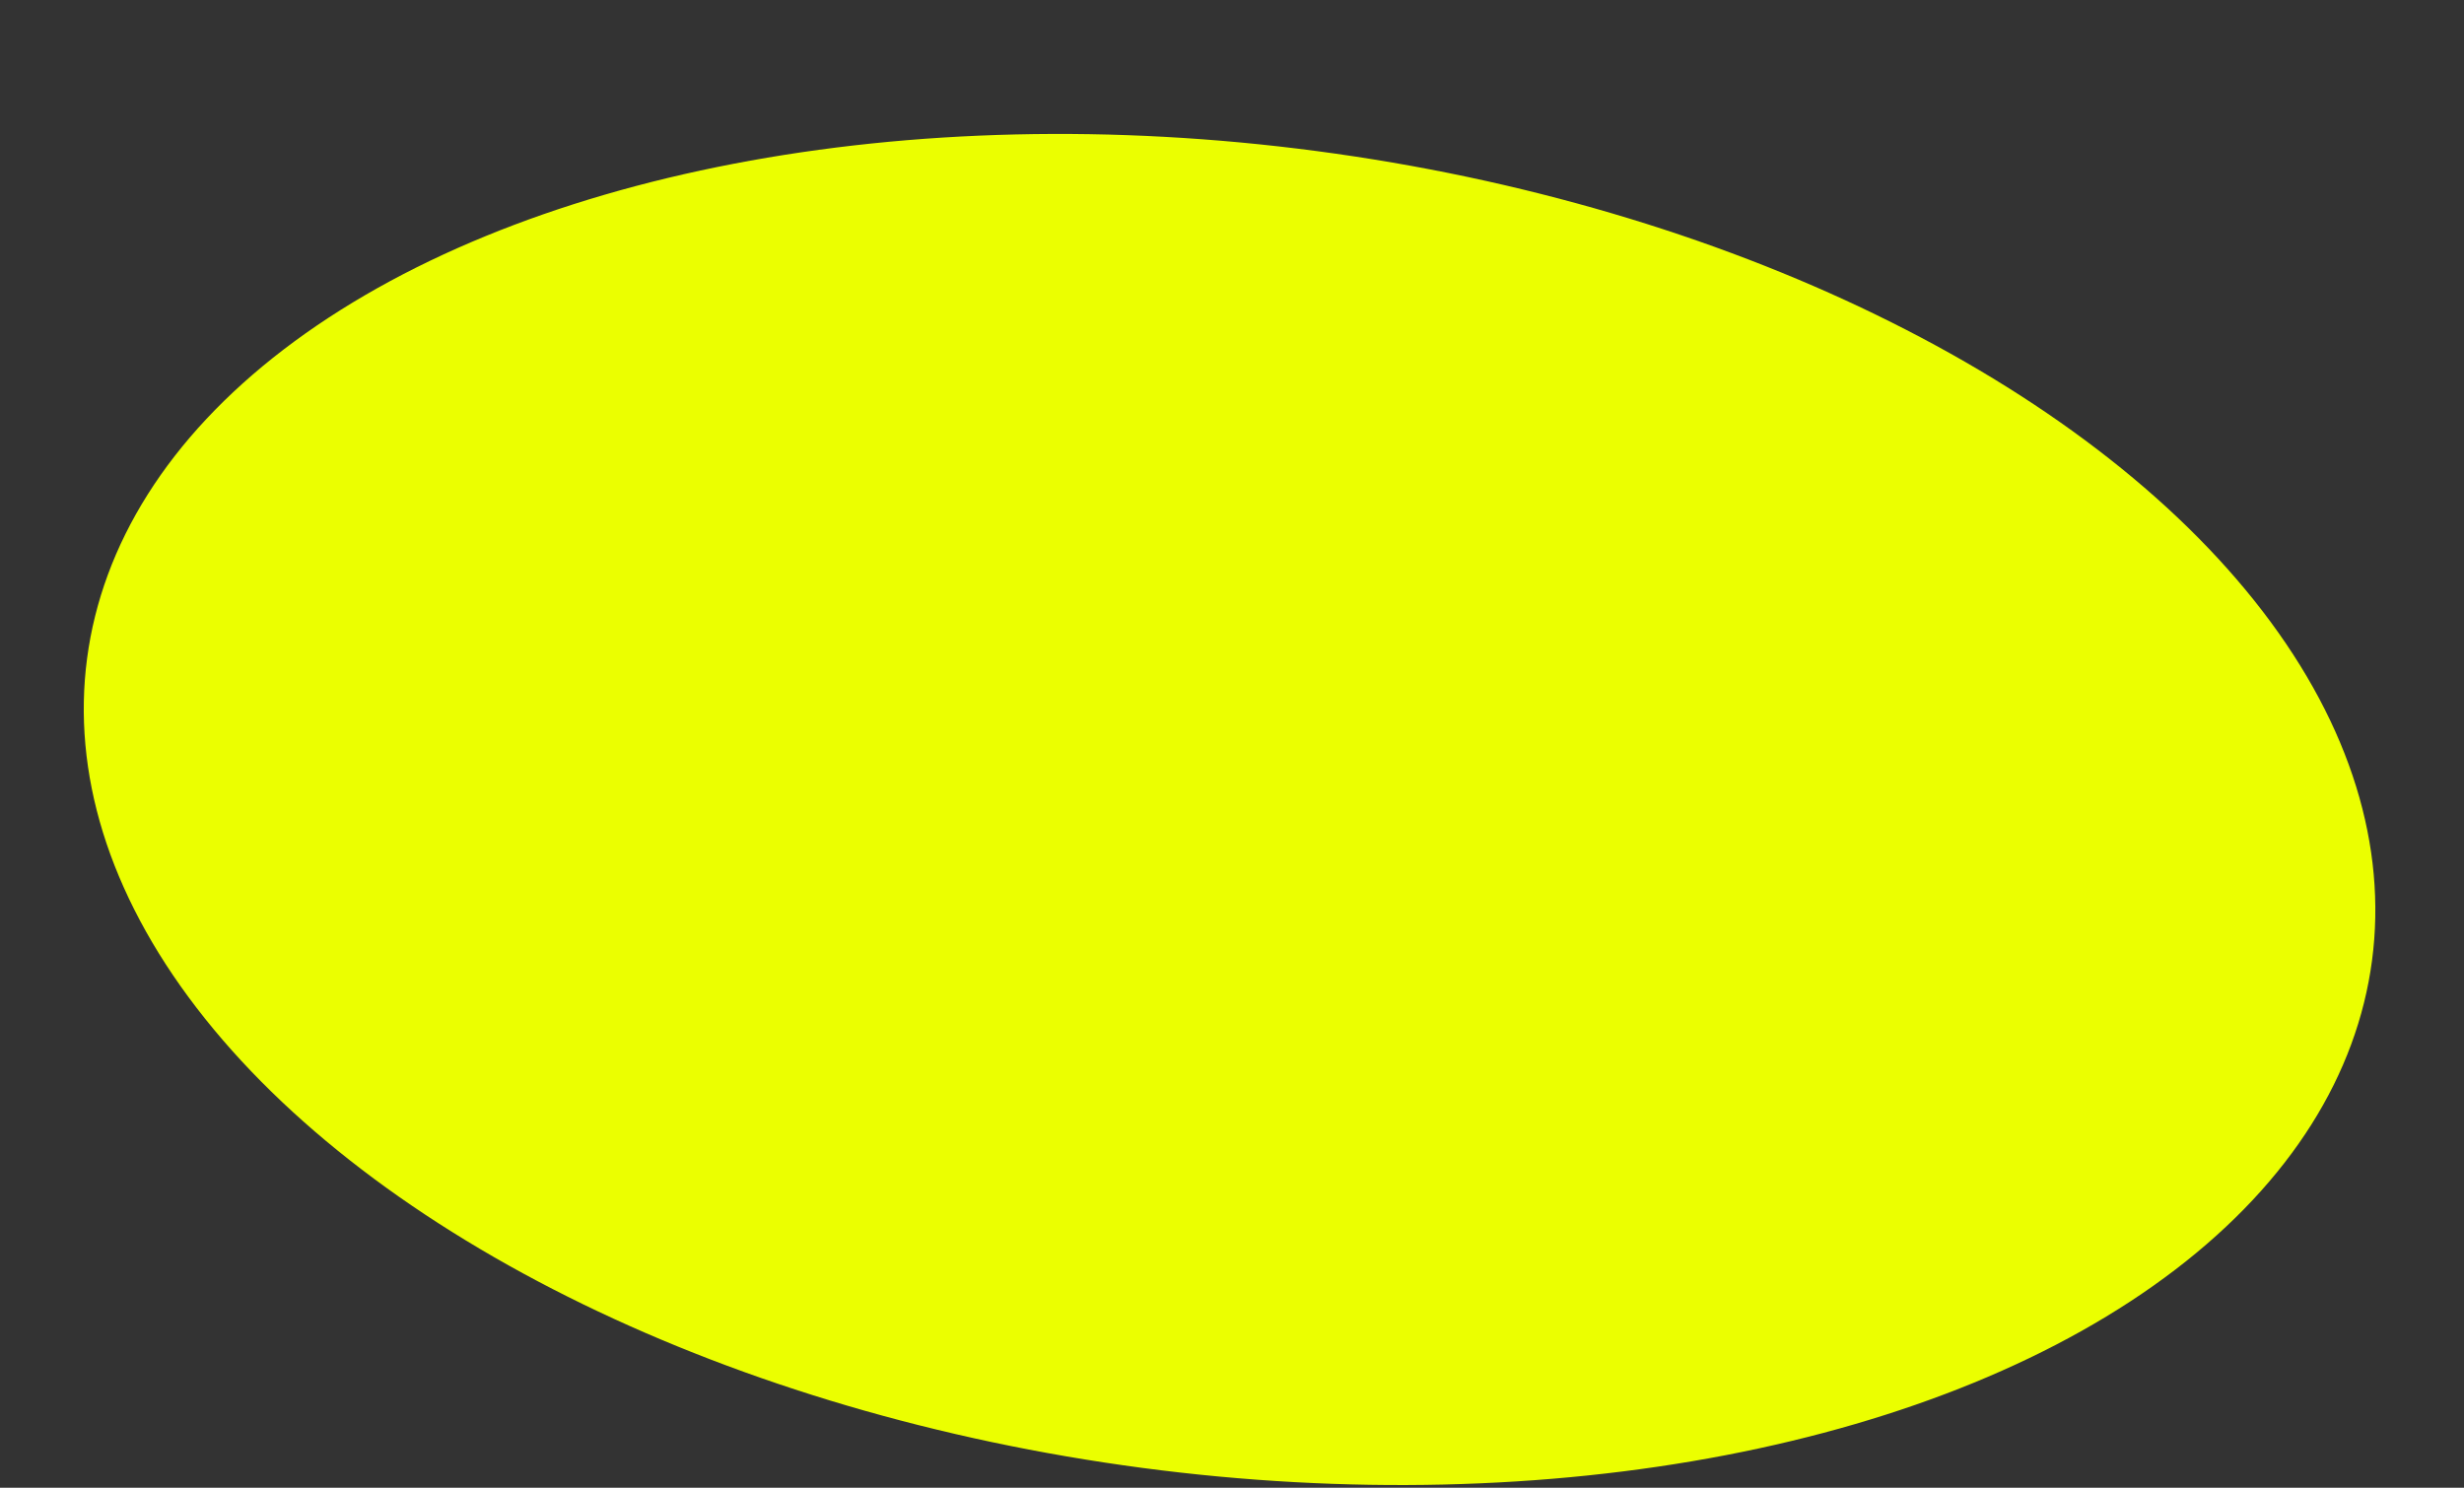 <svg width="154" height="93" viewBox="0 0 154 93" fill="none" xmlns="http://www.w3.org/2000/svg">
<rect x="0" y="0" width="154" height="93" fill="#333333" stroke="none"/>
<ellipse cx="76.847" cy="50.602" rx="41.517" ry="72.026" transform="rotate(97.534 76.847 50.602)" fill="#EBFF00"/>
</svg>
